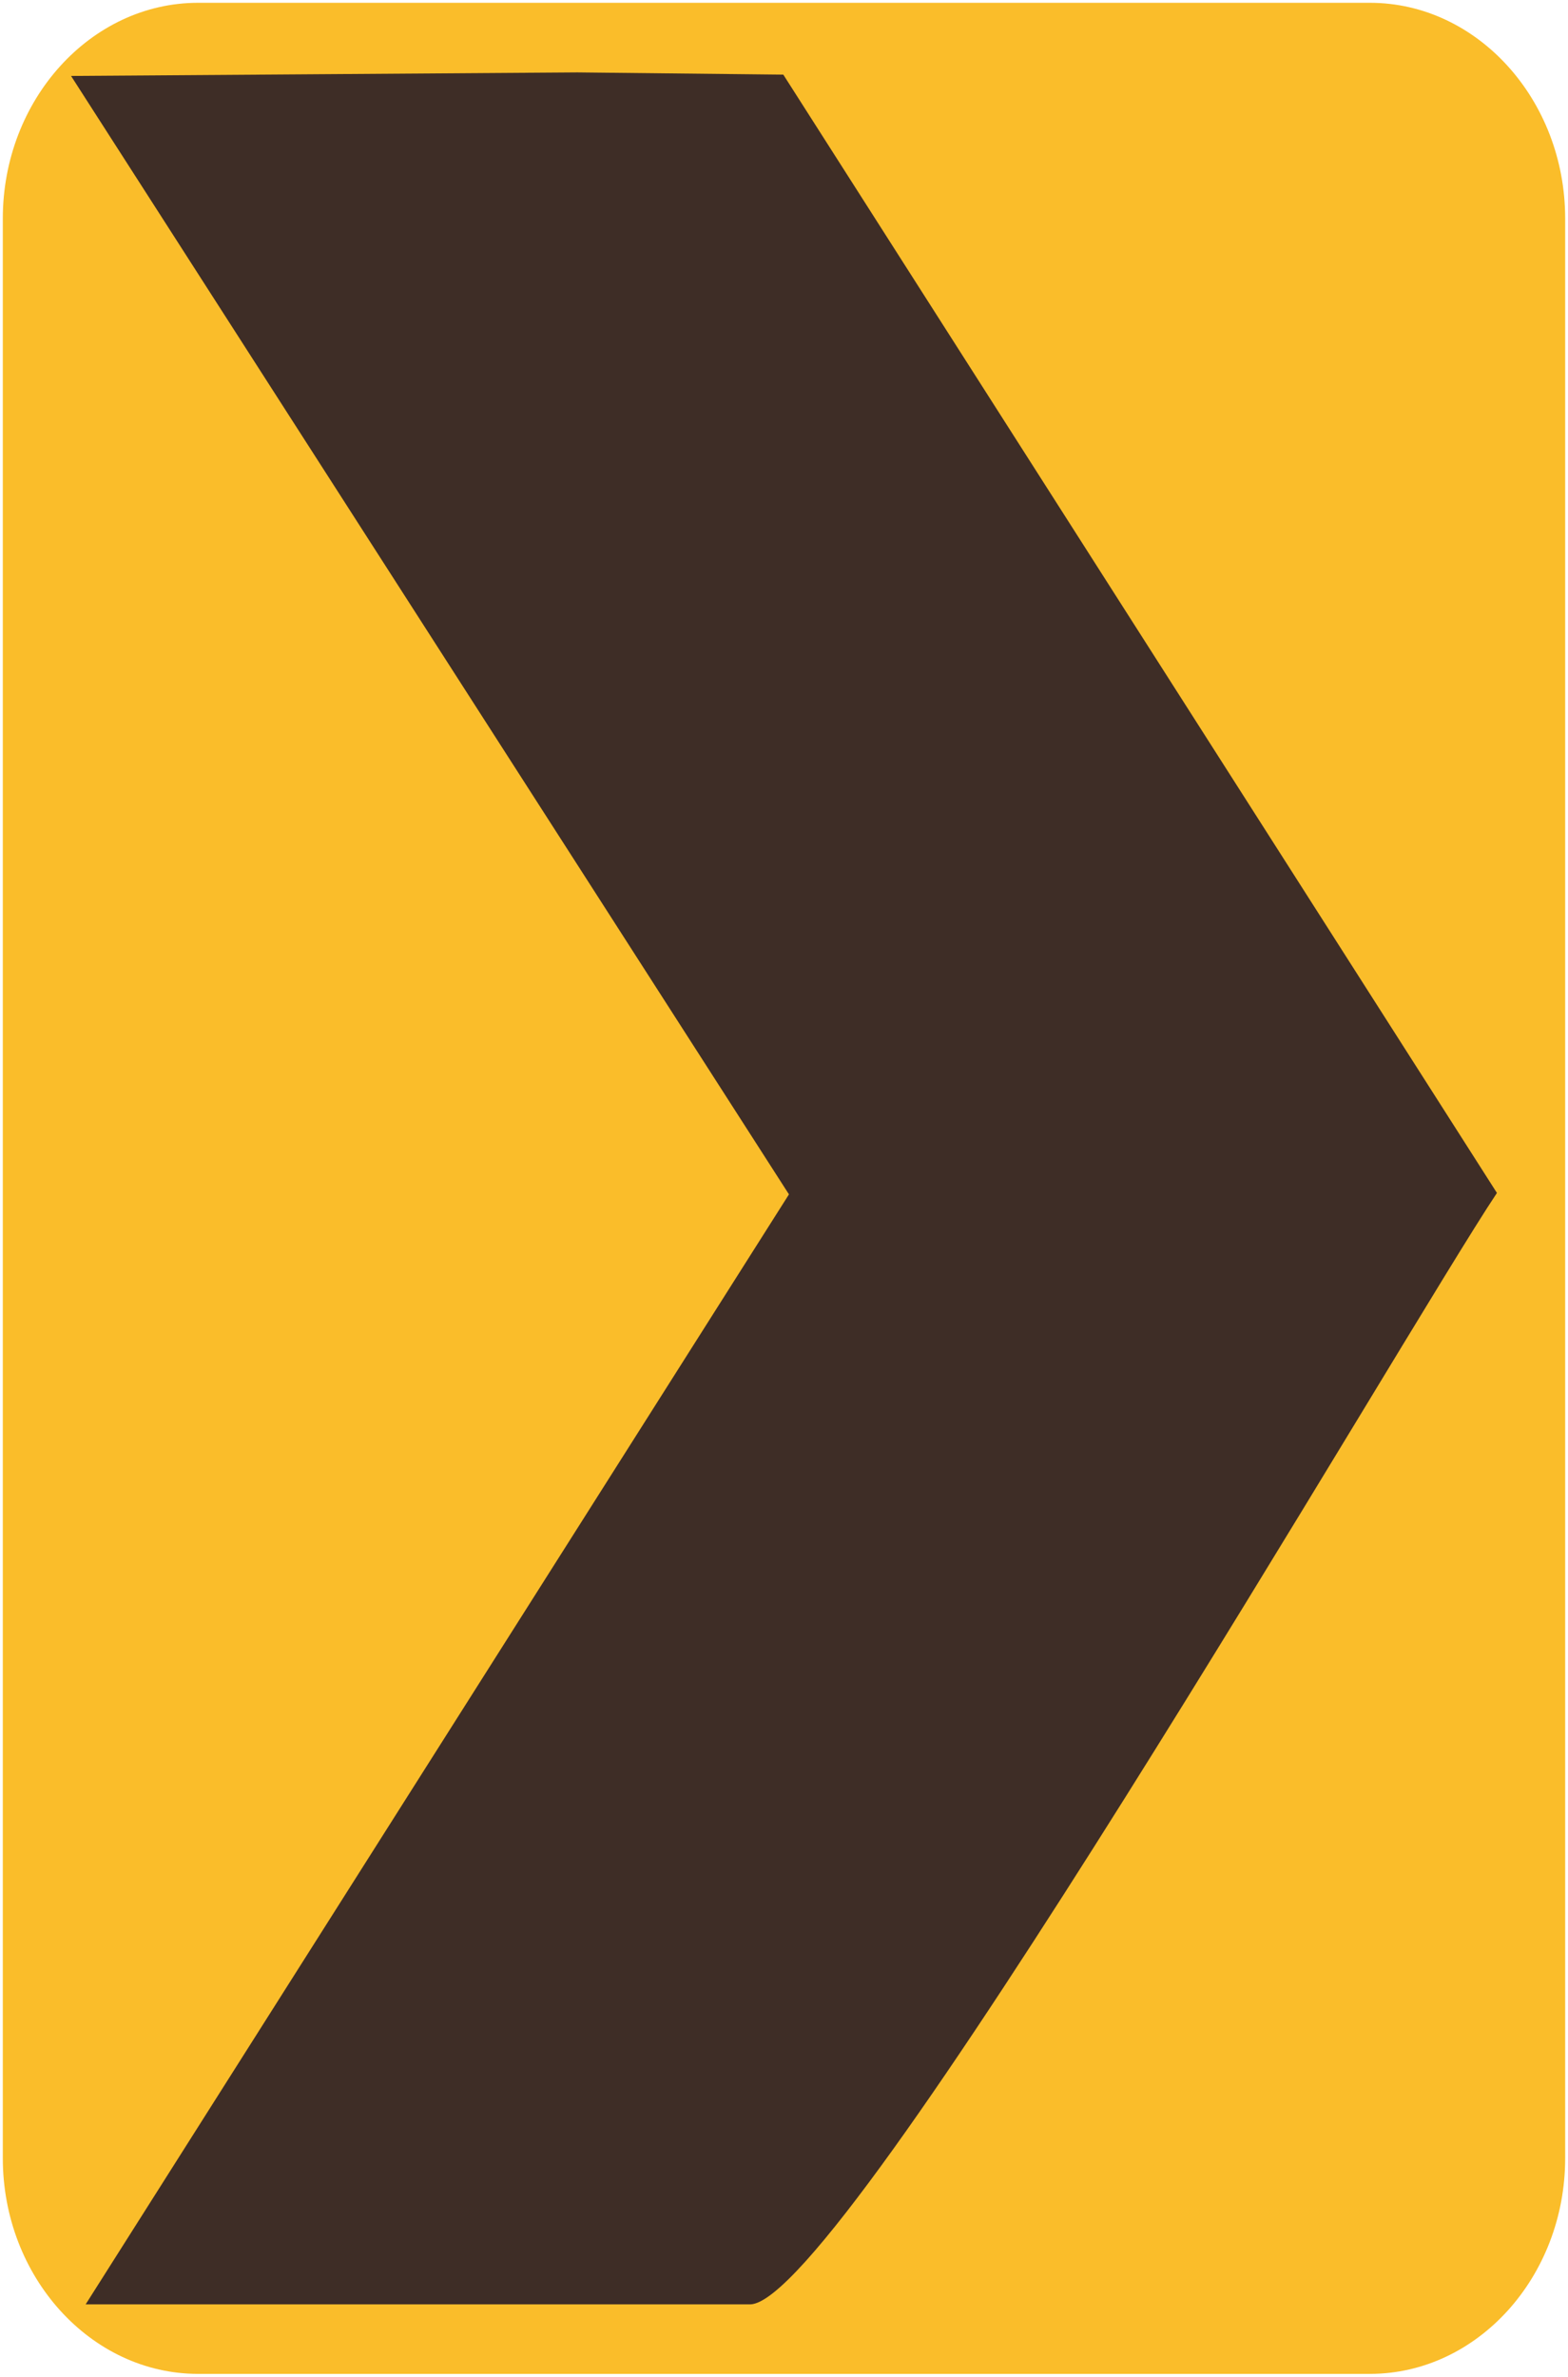 <?xml version="1.0" encoding="UTF-8" standalone="no"?>
<svg
   xmlns:dc="http://purl.org/dc/elements/1.1/"
   xmlns:cc="http://creativecommons.org/ns#"
   xmlns:rdf="http://www.w3.org/1999/02/22-rdf-syntax-ns#"
   xmlns:svg="http://www.w3.org/2000/svg"
   xmlns="http://www.w3.org/2000/svg"
   version="1.1"
   id="svg9261"
   viewBox="0 0 396.86 601.417"
   height="169.733mm"
   width="112.003mm">
  <defs
     id="defs9263" />
  <g
     transform="translate(-278.64,-294.221)"
     id="layer1">
    <g
       id="g3337">
      <g
         id="g150"
         transform="matrix(5.983,0,0,-5.983,328.77,294.929)">
        <path
           d="m 0,0 49.573,0 c 4.543,0 8.26,-4.105 8.26,-9.123 l 0,-82.036 c 0,-5.017 -3.717,-9.123 -8.26,-9.123 l -49.573,0 c -4.543,0 -8.26,4.106 -8.26,9.123 l 0,82.036 C -8.26,-4.105 -4.543,0 0,0"
           style="fill:#fabd2a;fill-opacity:1;fill-rule:evenodd;stroke:none"
           id="path152" />
      </g>
      <g
         id="g154"
         transform="matrix(5.983,0,0,-5.983,468.547,877.326)">
        <path
           d="M 0,0 C 3.926,0.087 27.746,41.272 31.584,47.006 L 1.395,94.304 -7.318,94.398 -28.735,94.248 1.634,46.946 -28.118,0 0,0 Z"
           style="fill:#3e2d26;fill-opacity:1;fill-rule:evenodd;stroke:none"
           id="path156" />
      </g>
    </g>
  </g>
</svg>
